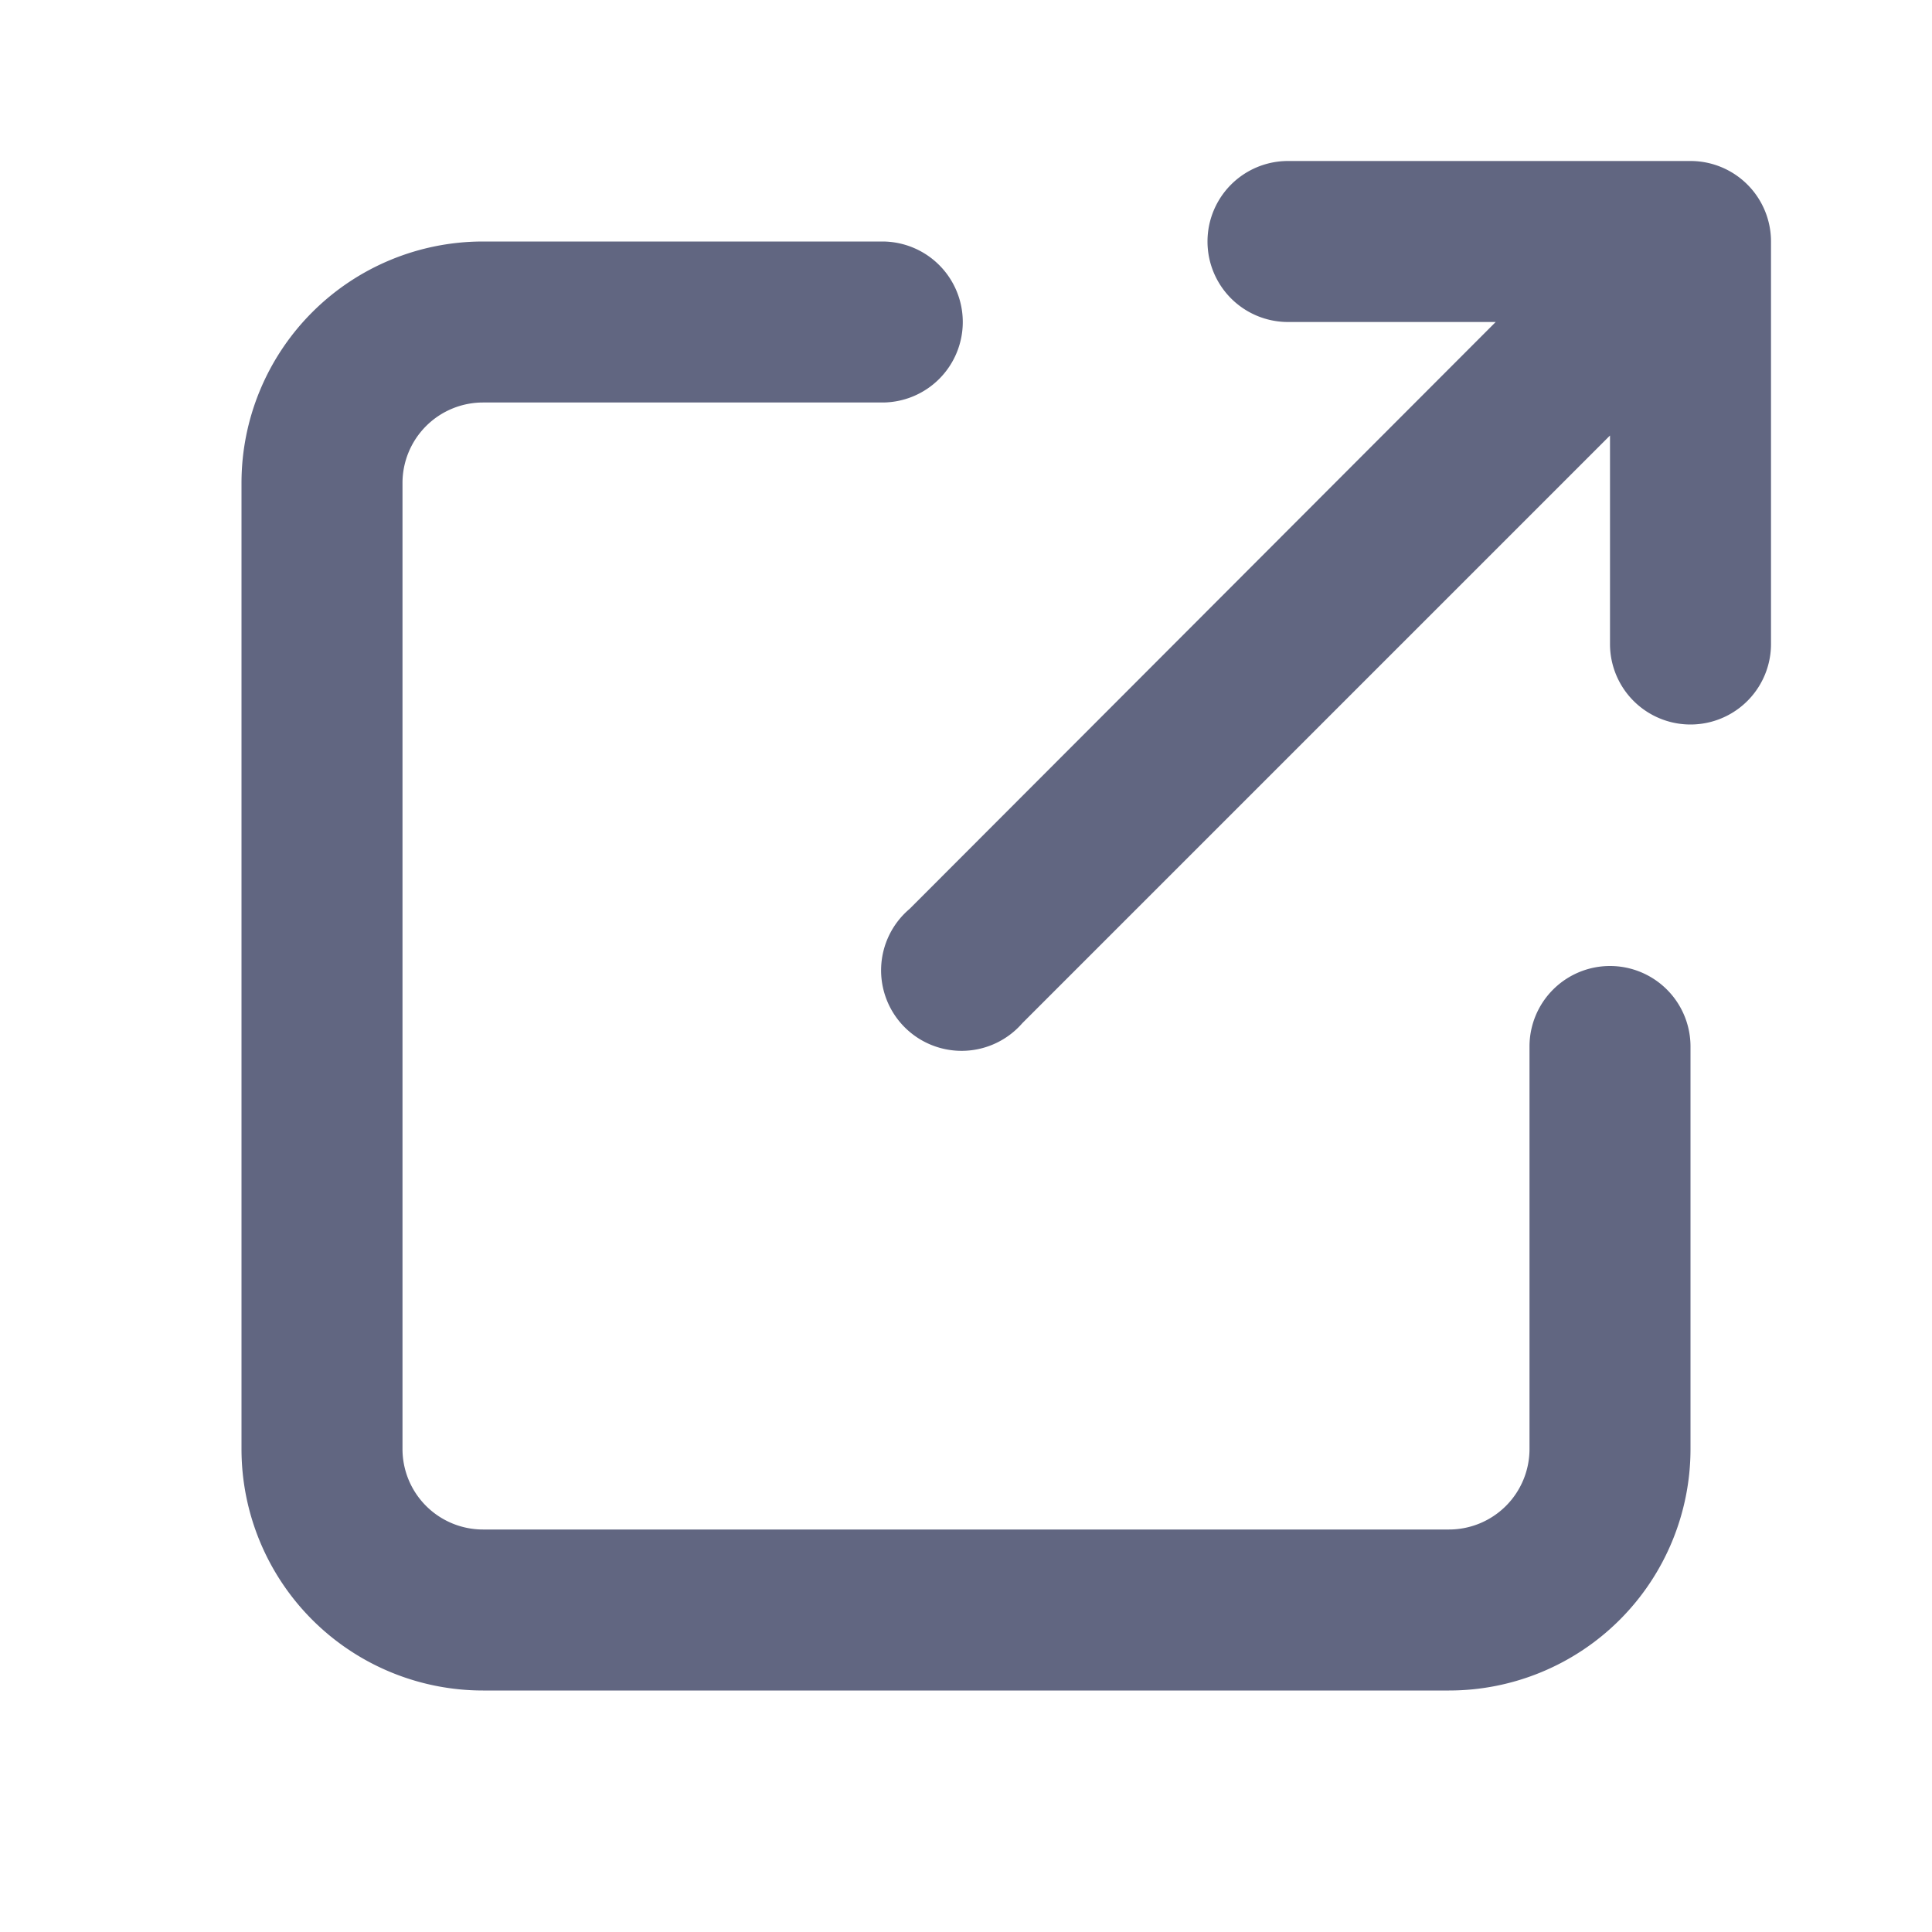 <svg width="24" height="24" xmlns="http://www.w3.org/2000/svg">
  <g fill="none" fill-rule="evenodd">
    <path d="M0 0h24v24H0z"/>
    <path d="M18.59 4H16a1 1 0 0 1 0-2h5a1 1 0 0 1 1 1v5a1 1 0 0 1-2 0V5.41l-7.3 7.3a1 1 0 1 1-1.4-1.42L18.58 4zM6 3h4.96a1 1 0 0 1 1 1 1 1 0 0 1-1 1H6a1 1 0 0 0-1 1v12a1 1 0 0 0 1 1h12a1 1 0 0 0 1-1v-5a1 1 0 0 1 1-1 1 1 0 0 1 1 1v5a3 3 0 0 1-3 3H6a3 3 0 0 1-3-3V6a3 3 0 0 1 3-3z" fill="#616681"/>
  </g>
</svg>
